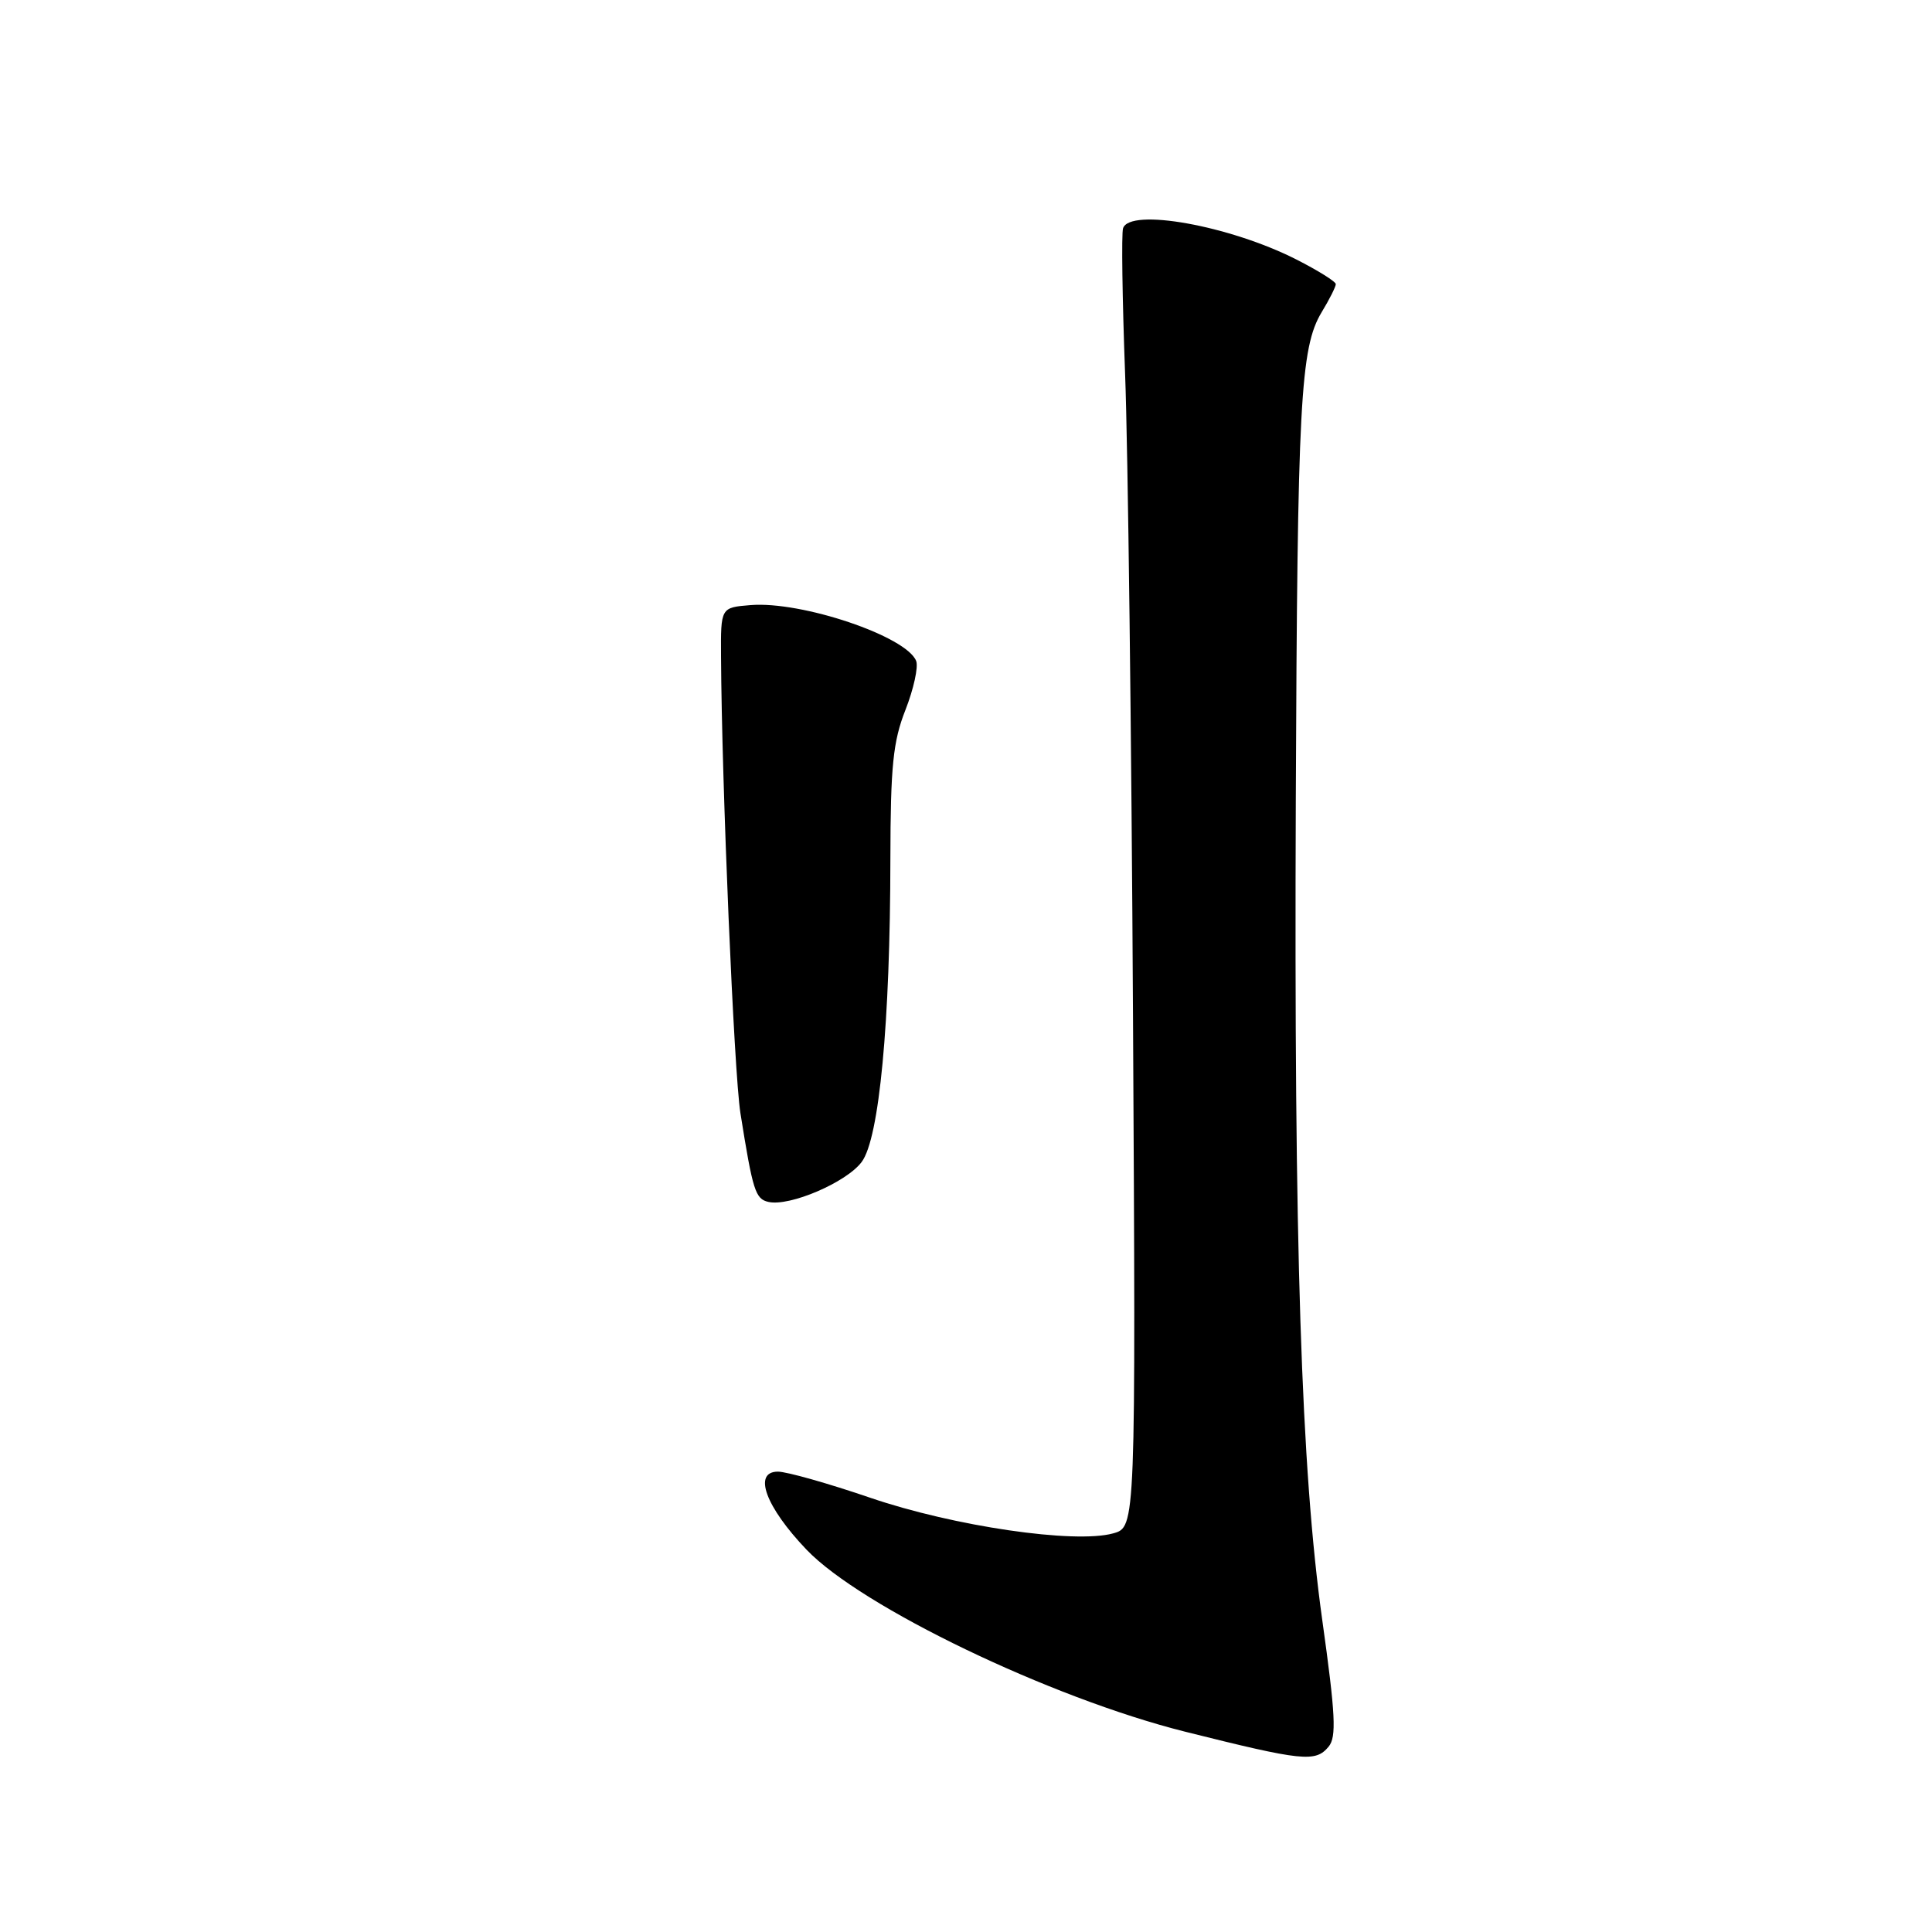 <?xml version="1.0" encoding="UTF-8" standalone="no"?>
<!DOCTYPE svg PUBLIC "-//W3C//DTD SVG 1.1//EN" "http://www.w3.org/Graphics/SVG/1.1/DTD/svg11.dtd" >
<svg xmlns="http://www.w3.org/2000/svg" xmlns:xlink="http://www.w3.org/1999/xlink" version="1.1" viewBox="0 0 256 256">
 <g >
 <path fill="currentColor"
d=" M 176.05 231.44 C 177.11 230.16 176.96 227.19 175.21 214.69 C 172.40 194.58 171.46 165.30 171.70 106.00 C 171.91 53.27 172.30 46.08 175.12 41.38 C 176.16 39.67 177.00 37.99 177.00 37.65 C 177.00 37.31 174.64 35.84 171.75 34.37 C 162.92 29.89 149.70 27.52 148.81 30.25 C 148.59 30.94 148.71 39.60 149.08 49.50 C 149.46 59.40 149.93 97.84 150.13 134.92 C 150.50 202.35 150.50 202.35 147.50 203.18 C 142.41 204.59 126.38 202.24 115.34 198.47 C 109.76 196.56 104.24 195.00 103.08 195.00 C 99.73 195.00 101.44 199.66 106.87 205.34 C 114.13 212.93 139.20 224.98 157.00 229.45 C 172.66 233.37 174.31 233.54 176.05 231.44 Z  M 114.18 153.96 C 116.51 150.85 117.96 135.48 117.98 113.79 C 118.00 101.52 118.33 98.24 119.98 94.06 C 121.06 91.30 121.70 88.39 121.40 87.59 C 120.14 84.32 106.23 79.62 99.44 80.18 C 95.50 80.50 95.50 80.50 95.54 87.00 C 95.63 103.85 97.26 142.13 98.11 147.50 C 99.75 157.80 100.09 158.87 101.82 159.26 C 104.62 159.90 112.17 156.67 114.18 153.96 Z "/>
</g>
</svg>